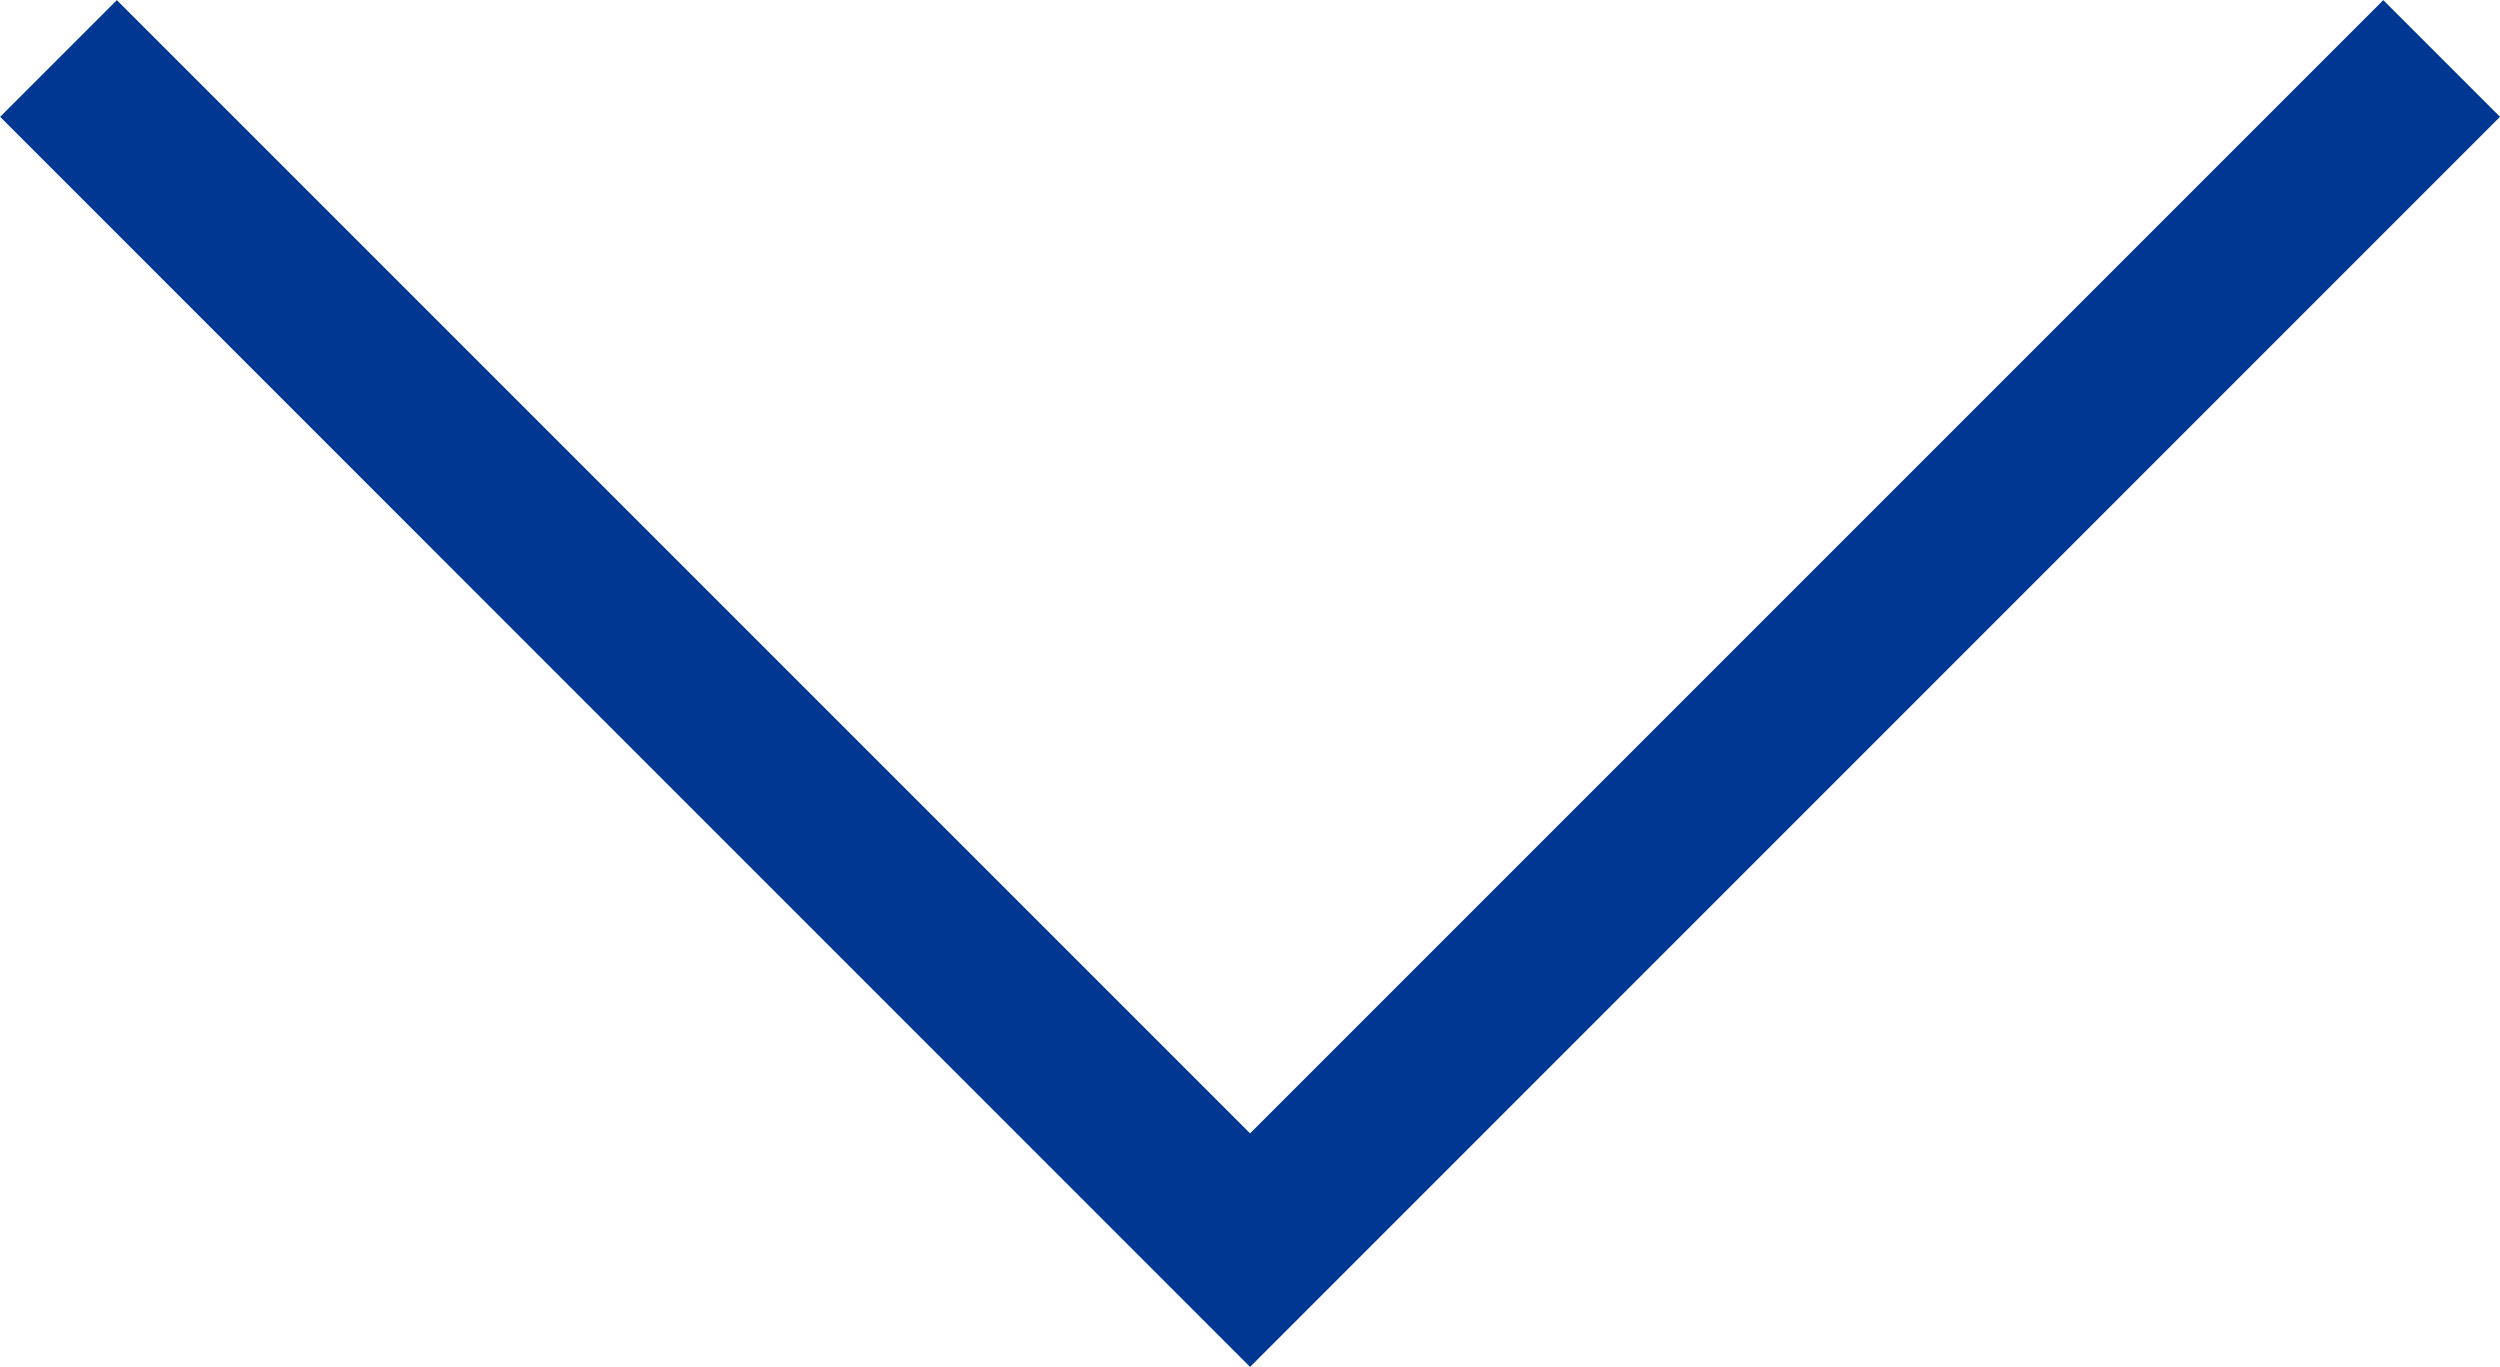 <svg xmlns="http://www.w3.org/2000/svg" width="18.553" height="10.144" viewBox="0 0 18.553 10.144">
  <path d="M295.277-825.447l.866-.866-8.41-8.41,8.41-8.41-.866-.866L286-834.723Z" transform="translate(844 296.144) rotate(-90)" fill="#003793"/>
</svg>
